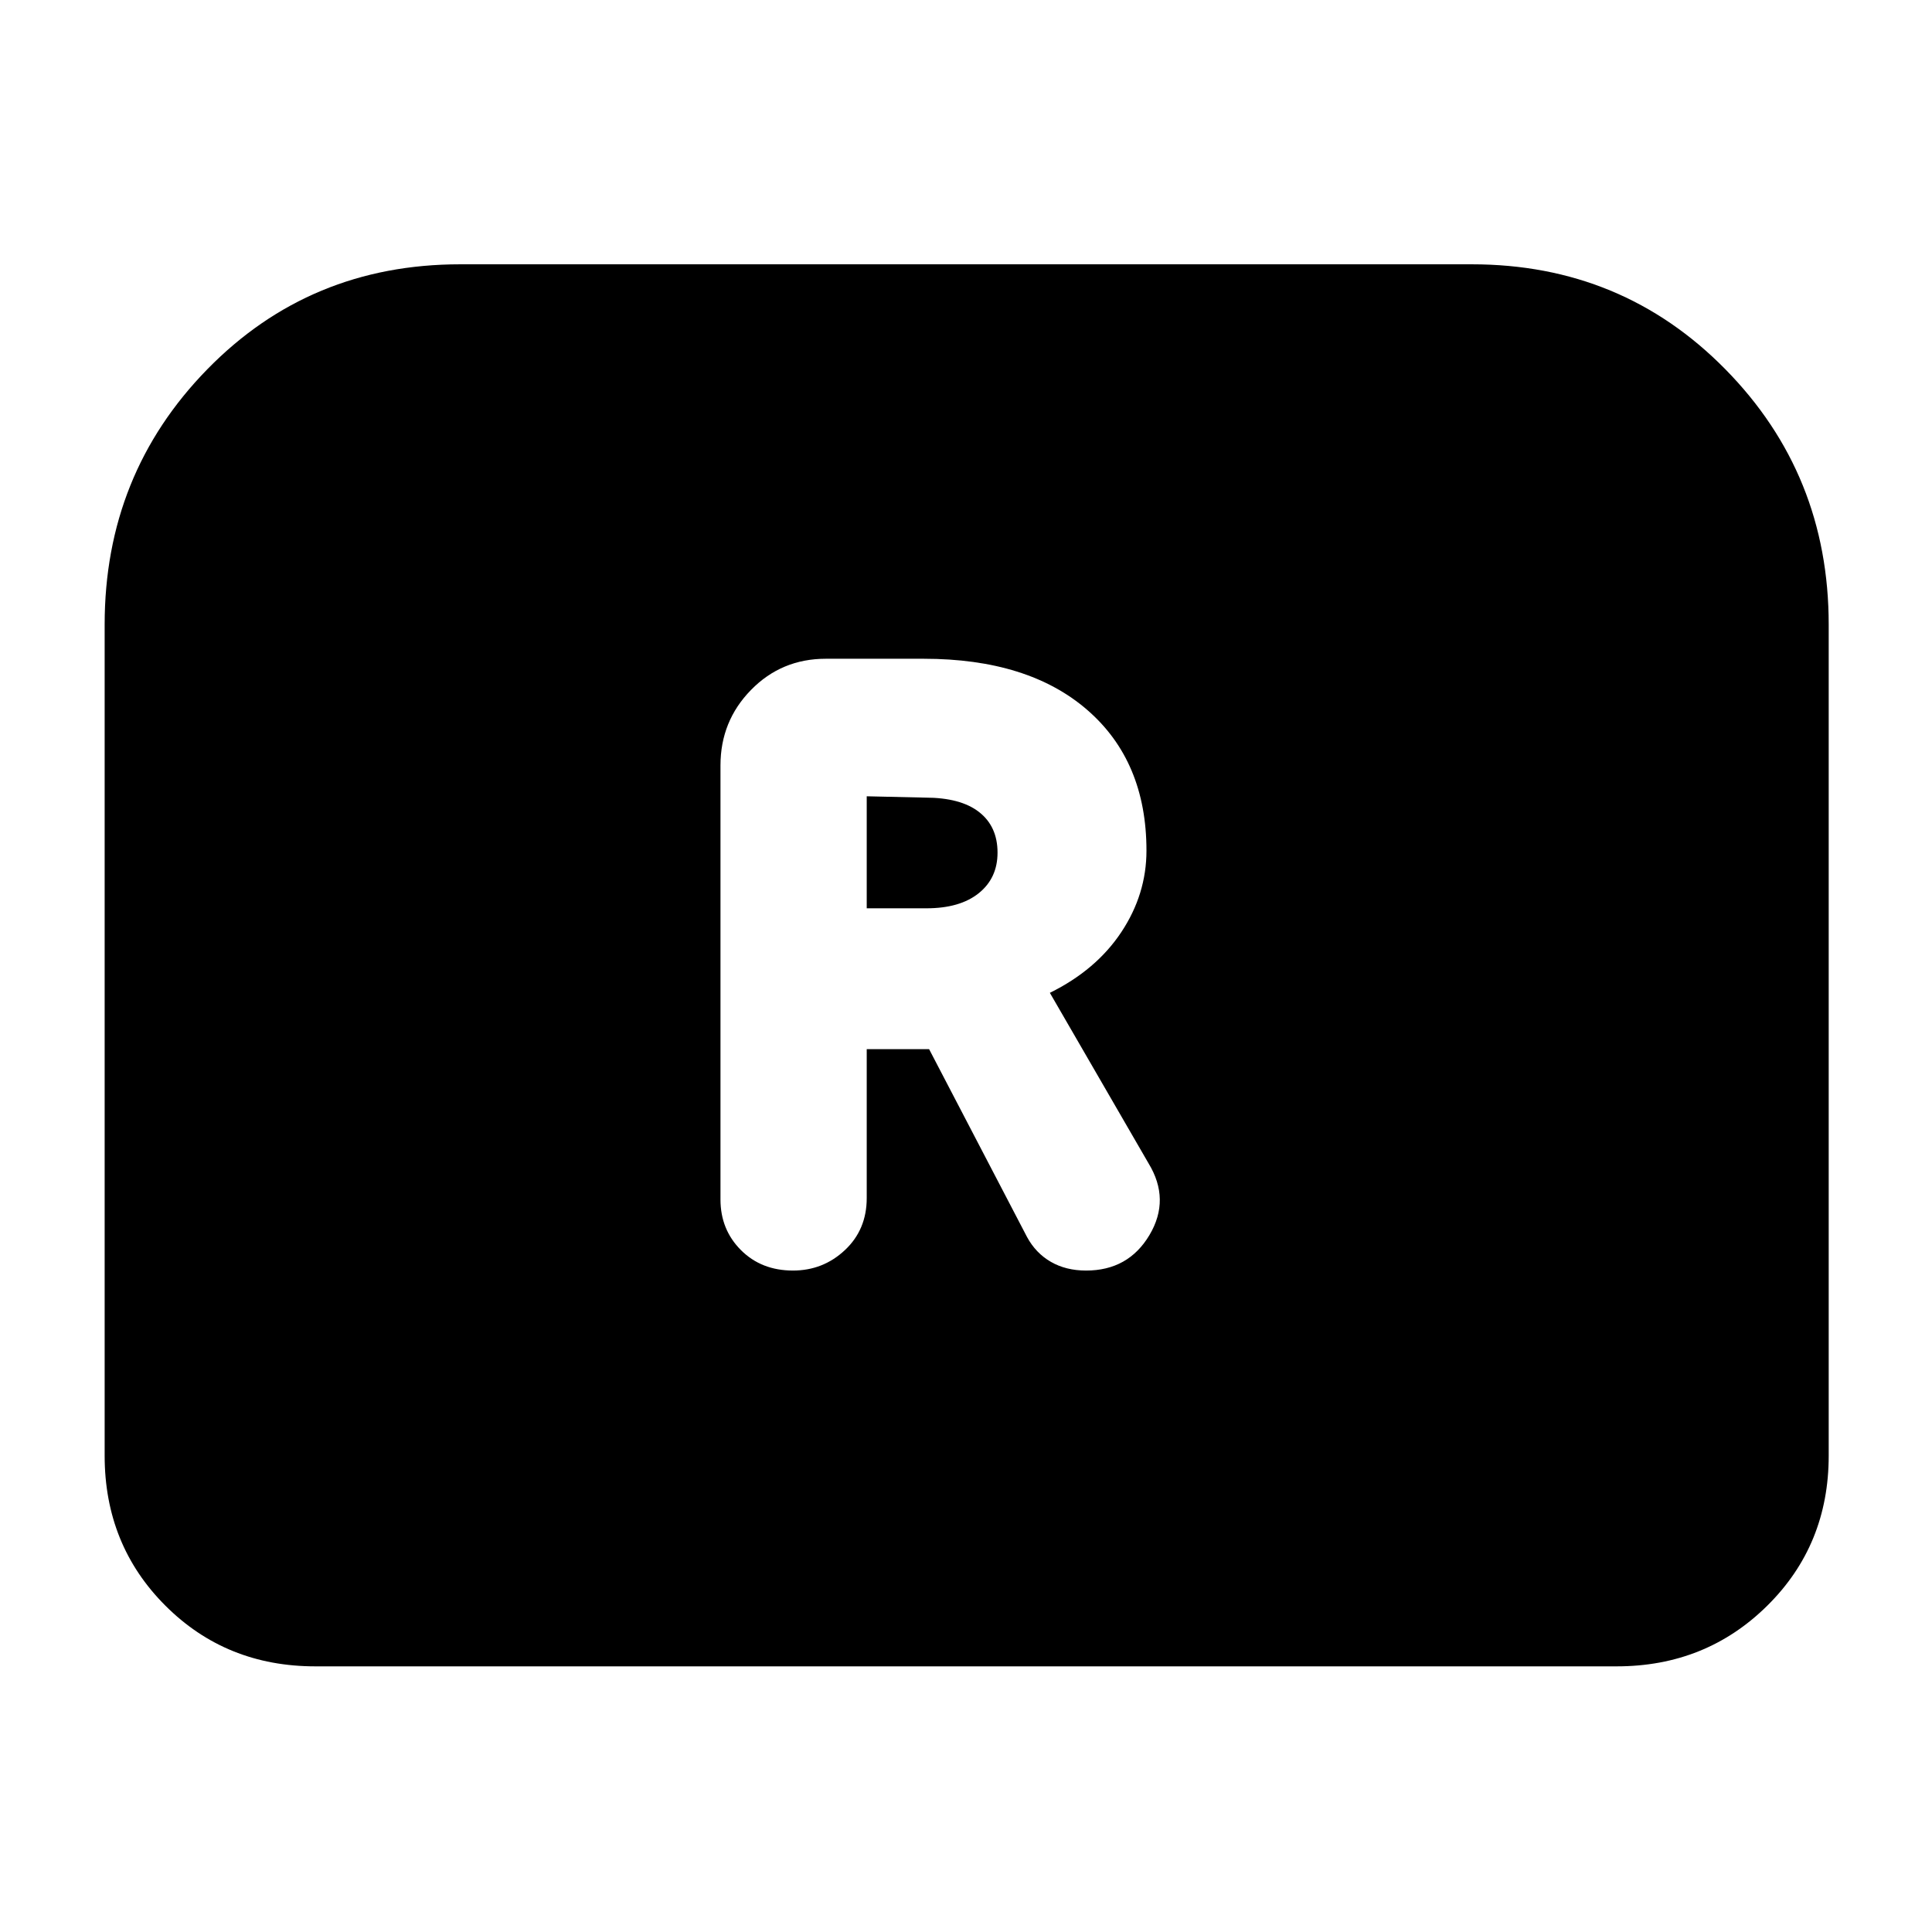 <svg xmlns="http://www.w3.org/2000/svg" height="40" viewBox="0 -960 960 960" width="40"><path d="M394-328.67q15 0 25.83-10.16 10.84-10.17 10.84-25.84v-74h31l48.66 93.34q4.34 8 11.84 12.33t17.5 4.33q21 0 31.5-17.66 10.5-17.67-.5-35.67l-49-84.67q23-11.33 35.5-30.16 12.5-18.84 12.5-40.5 0-44.34-29.34-69.84-29.33-25.5-81.33-25.5h-48.67q-22 0-37.16 15.5-15.17 15.5-15.17 37.5V-364q0 15 10.17 25.17 10.16 10.16 25.83 10.16Zm36.67-180v-55.66l29 .66q17.66 0 26.83 7.17 9.17 7.17 9.17 20.17 0 12.66-9.34 20.16-9.33 7.5-26 7.5h-29.66ZM52-236.67v-413q0-74.66 51-126.83t125.67-52.17h502.66q74.67 0 126 52.17 51.34 52.17 51.34 126.83v413q0 44.34-30.5 74.5Q847.67-132 803.33-132H156.67q-44.34 0-74.5-30.17Q52-192.33 52-236.67Z"/></svg>